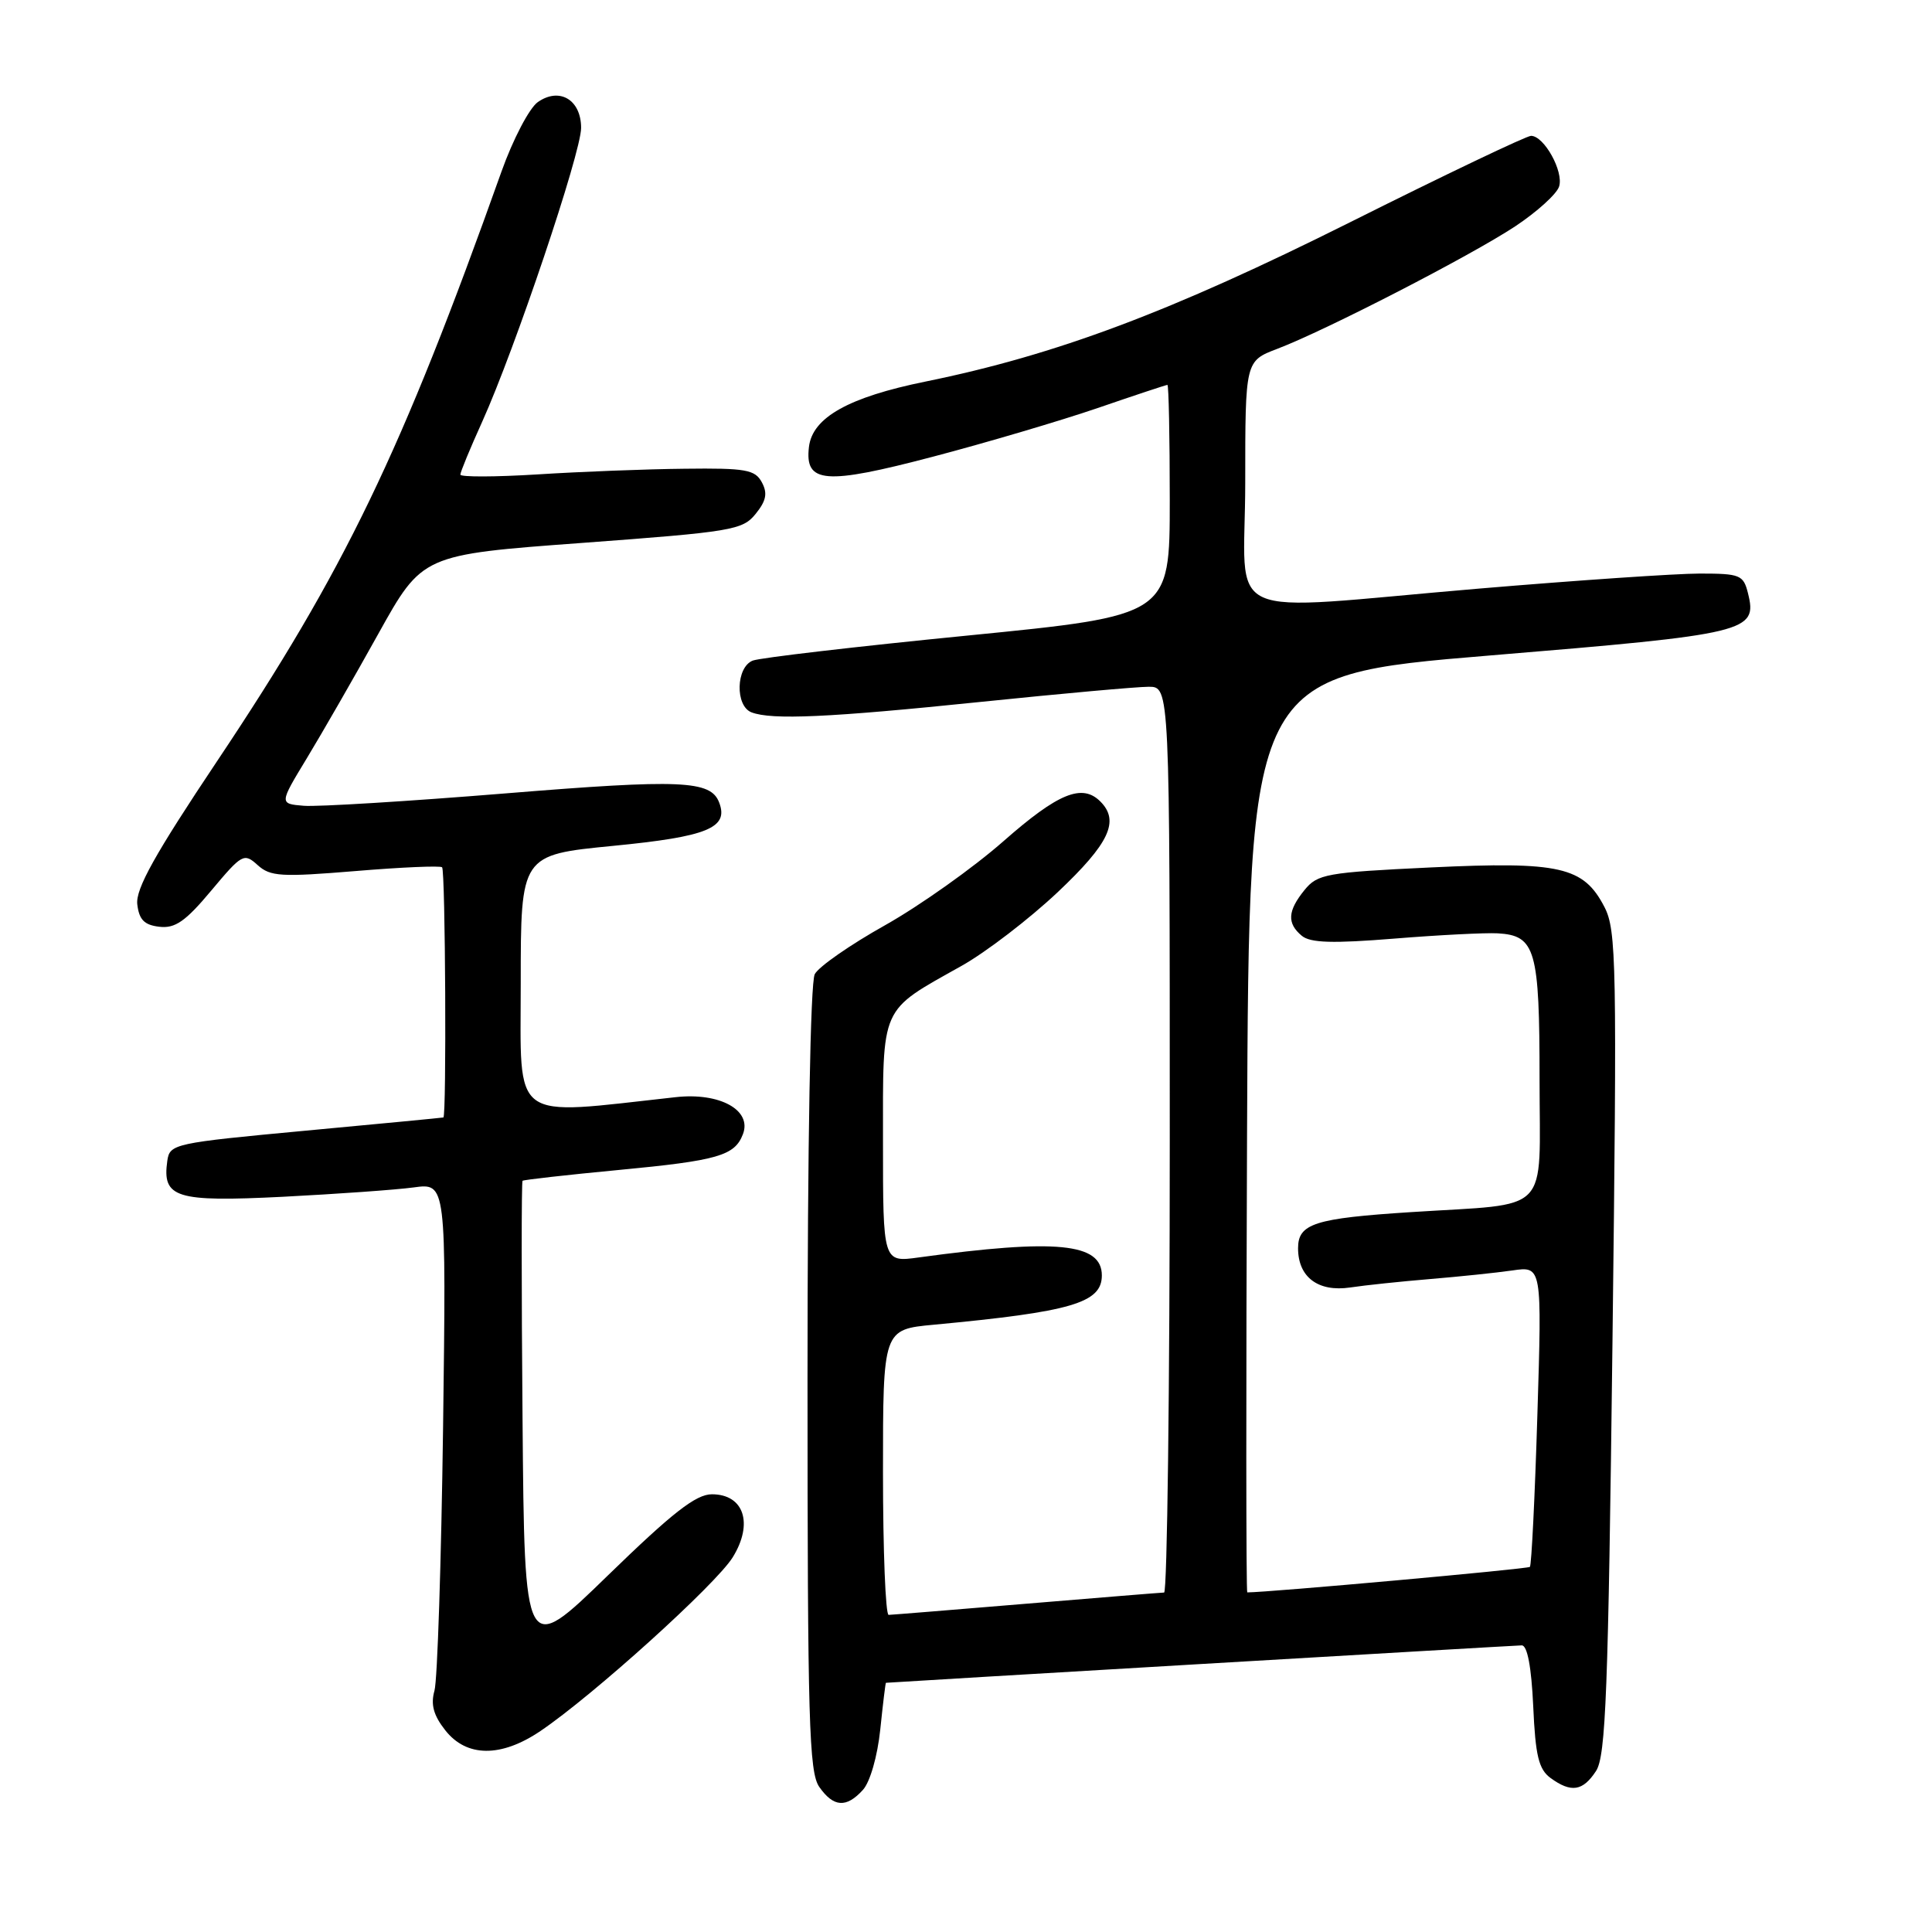 <?xml version="1.0" encoding="UTF-8" standalone="no"?>
<!DOCTYPE svg PUBLIC "-//W3C//DTD SVG 1.1//EN" "http://www.w3.org/Graphics/SVG/1.1/DTD/svg11.dtd" >
<svg xmlns="http://www.w3.org/2000/svg" xmlns:xlink="http://www.w3.org/1999/xlink" version="1.1" viewBox="0 0 256 256">
 <g >
 <path fill="currentColor"
d=" M 114.34 237.17 C 115.29 236.13 116.27 232.71 116.64 229.17 C 116.99 225.78 117.33 222.99 117.39 222.98 C 117.77 222.92 200.72 218.03 201.64 218.02 C 202.38 218.01 202.92 220.88 203.16 226.09 C 203.45 232.66 203.89 234.44 205.45 235.59 C 208.18 237.58 209.73 237.35 211.48 234.67 C 212.78 232.69 213.10 224.26 213.66 177.92 C 214.27 127.58 214.19 123.25 212.59 120.17 C 209.83 114.84 206.71 114.13 189.60 114.94 C 175.72 115.60 174.58 115.81 172.85 117.94 C 170.61 120.70 170.51 122.35 172.50 124.00 C 173.63 124.94 176.58 125.03 184.75 124.37 C 190.66 123.89 196.83 123.58 198.45 123.67 C 203.47 123.96 204.00 125.80 204.00 143.08 C 204.00 161.21 205.75 159.40 187.00 160.61 C 174.20 161.43 172.00 162.13 172.00 165.40 C 172.00 169.22 174.65 171.22 178.89 170.60 C 180.87 170.30 185.65 169.80 189.50 169.48 C 193.35 169.16 198.26 168.65 200.41 168.34 C 204.32 167.77 204.32 167.77 203.71 187.50 C 203.38 198.35 202.93 207.40 202.72 207.62 C 202.44 207.90 168.08 211.00 165.27 211.00 C 165.11 211.00 165.10 183.66 165.24 150.25 C 165.50 89.50 165.50 89.50 197.35 86.86 C 231.73 84.02 232.90 83.73 231.61 78.58 C 231.01 76.18 230.56 76.00 225.23 76.00 C 222.08 76.00 208.93 76.90 196.00 77.99 C 160.93 80.95 165.00 82.80 165.00 63.92 C 165.00 47.84 165.00 47.84 169.25 46.22 C 175.67 43.78 194.81 33.92 200.76 30.00 C 203.65 28.08 206.28 25.71 206.59 24.71 C 207.22 22.73 204.60 18.00 202.87 18.00 C 202.27 18.00 191.48 23.15 178.89 29.45 C 155.11 41.34 139.95 47.03 122.63 50.56 C 112.45 52.63 107.65 55.32 107.19 59.22 C 106.62 64.06 109.30 64.28 123.60 60.52 C 130.69 58.66 140.52 55.75 145.44 54.07 C 150.35 52.38 154.52 51.00 154.69 51.00 C 154.86 51.00 155.00 57.88 155.00 66.28 C 155.00 81.56 155.00 81.56 128.25 84.21 C 113.54 85.66 100.71 87.16 99.75 87.53 C 97.51 88.40 97.39 93.55 99.58 94.39 C 102.27 95.42 109.83 95.08 130.00 93.00 C 140.68 91.90 150.67 91.00 152.21 91.00 C 155.00 91.00 155.00 91.00 155.00 151.00 C 155.00 184.00 154.66 211.01 154.25 211.02 C 153.84 211.03 145.62 211.70 136.00 212.50 C 126.38 213.30 118.16 213.97 117.75 213.98 C 117.34 213.99 117.00 205.49 117.00 195.08 C 117.00 176.16 117.00 176.16 123.75 175.53 C 141.98 173.82 146.00 172.64 146.00 169.00 C 146.00 164.71 139.99 164.12 121.72 166.62 C 117.00 167.27 117.00 167.27 117.00 151.31 C 117.00 133.03 116.52 134.10 127.40 127.99 C 130.65 126.17 136.38 121.77 140.15 118.22 C 147.00 111.75 148.39 108.79 145.80 106.20 C 143.39 103.79 140.21 105.09 132.99 111.44 C 128.96 114.99 121.89 120.00 117.29 122.59 C 112.68 125.17 108.48 128.09 107.96 129.08 C 107.38 130.15 107.00 151.58 107.00 182.71 C 107.00 228.02 107.20 234.84 108.56 236.78 C 110.45 239.48 112.15 239.59 114.34 237.17 Z  M 71.61 229.37 C 78.57 224.67 94.87 209.94 97.09 206.35 C 99.86 201.87 98.58 198.00 94.33 198.00 C 92.22 198.00 89.11 200.43 80.55 208.75 C 69.50 219.50 69.50 219.50 69.24 188.10 C 69.09 170.83 69.09 156.59 69.24 156.46 C 69.38 156.33 75.11 155.68 81.96 155.03 C 95.13 153.78 97.35 153.14 98.44 150.29 C 99.67 147.10 95.38 144.73 89.53 145.38 C 67.42 147.81 69.00 148.98 69.00 130.26 C 69.00 113.28 69.00 113.28 81.25 112.08 C 93.76 110.86 96.59 109.70 95.29 106.33 C 94.17 103.40 90.26 103.23 66.97 105.13 C 54.06 106.18 42.04 106.92 40.25 106.77 C 37.00 106.50 37.00 106.50 40.64 100.50 C 42.64 97.20 46.91 89.78 50.12 84.00 C 55.96 73.50 55.96 73.50 77.12 71.94 C 96.99 70.47 98.39 70.24 100.12 68.10 C 101.53 66.36 101.73 65.36 100.95 63.91 C 100.05 62.23 98.82 62.01 90.71 62.11 C 85.65 62.16 76.89 62.50 71.25 62.86 C 65.61 63.21 61.00 63.22 61.00 62.89 C 61.00 62.55 62.30 59.40 63.89 55.89 C 68.23 46.28 77.00 20.23 77.00 16.95 C 77.00 13.22 74.14 11.51 71.26 13.53 C 70.14 14.32 67.97 18.46 66.45 22.73 C 53.18 60.00 45.68 75.55 28.79 100.82 C 20.52 113.19 17.96 117.78 18.19 119.82 C 18.43 121.87 19.12 122.57 21.11 122.80 C 23.20 123.05 24.58 122.09 27.99 118.01 C 32.07 113.14 32.33 112.99 34.14 114.63 C 35.82 116.15 37.25 116.23 47.10 115.42 C 53.19 114.91 58.36 114.69 58.58 114.92 C 59.02 115.35 59.18 147.95 58.75 148.07 C 58.61 148.11 50.40 148.90 40.50 149.82 C 23.04 151.45 22.49 151.57 22.17 153.81 C 21.47 158.73 23.27 159.29 37.47 158.58 C 44.64 158.21 52.44 157.66 54.81 157.34 C 59.13 156.75 59.13 156.75 58.71 189.13 C 58.47 206.93 57.96 222.64 57.57 224.02 C 57.05 225.86 57.44 227.29 59.00 229.27 C 61.82 232.86 66.39 232.90 71.61 229.37 Z "/>
</g>
</svg>